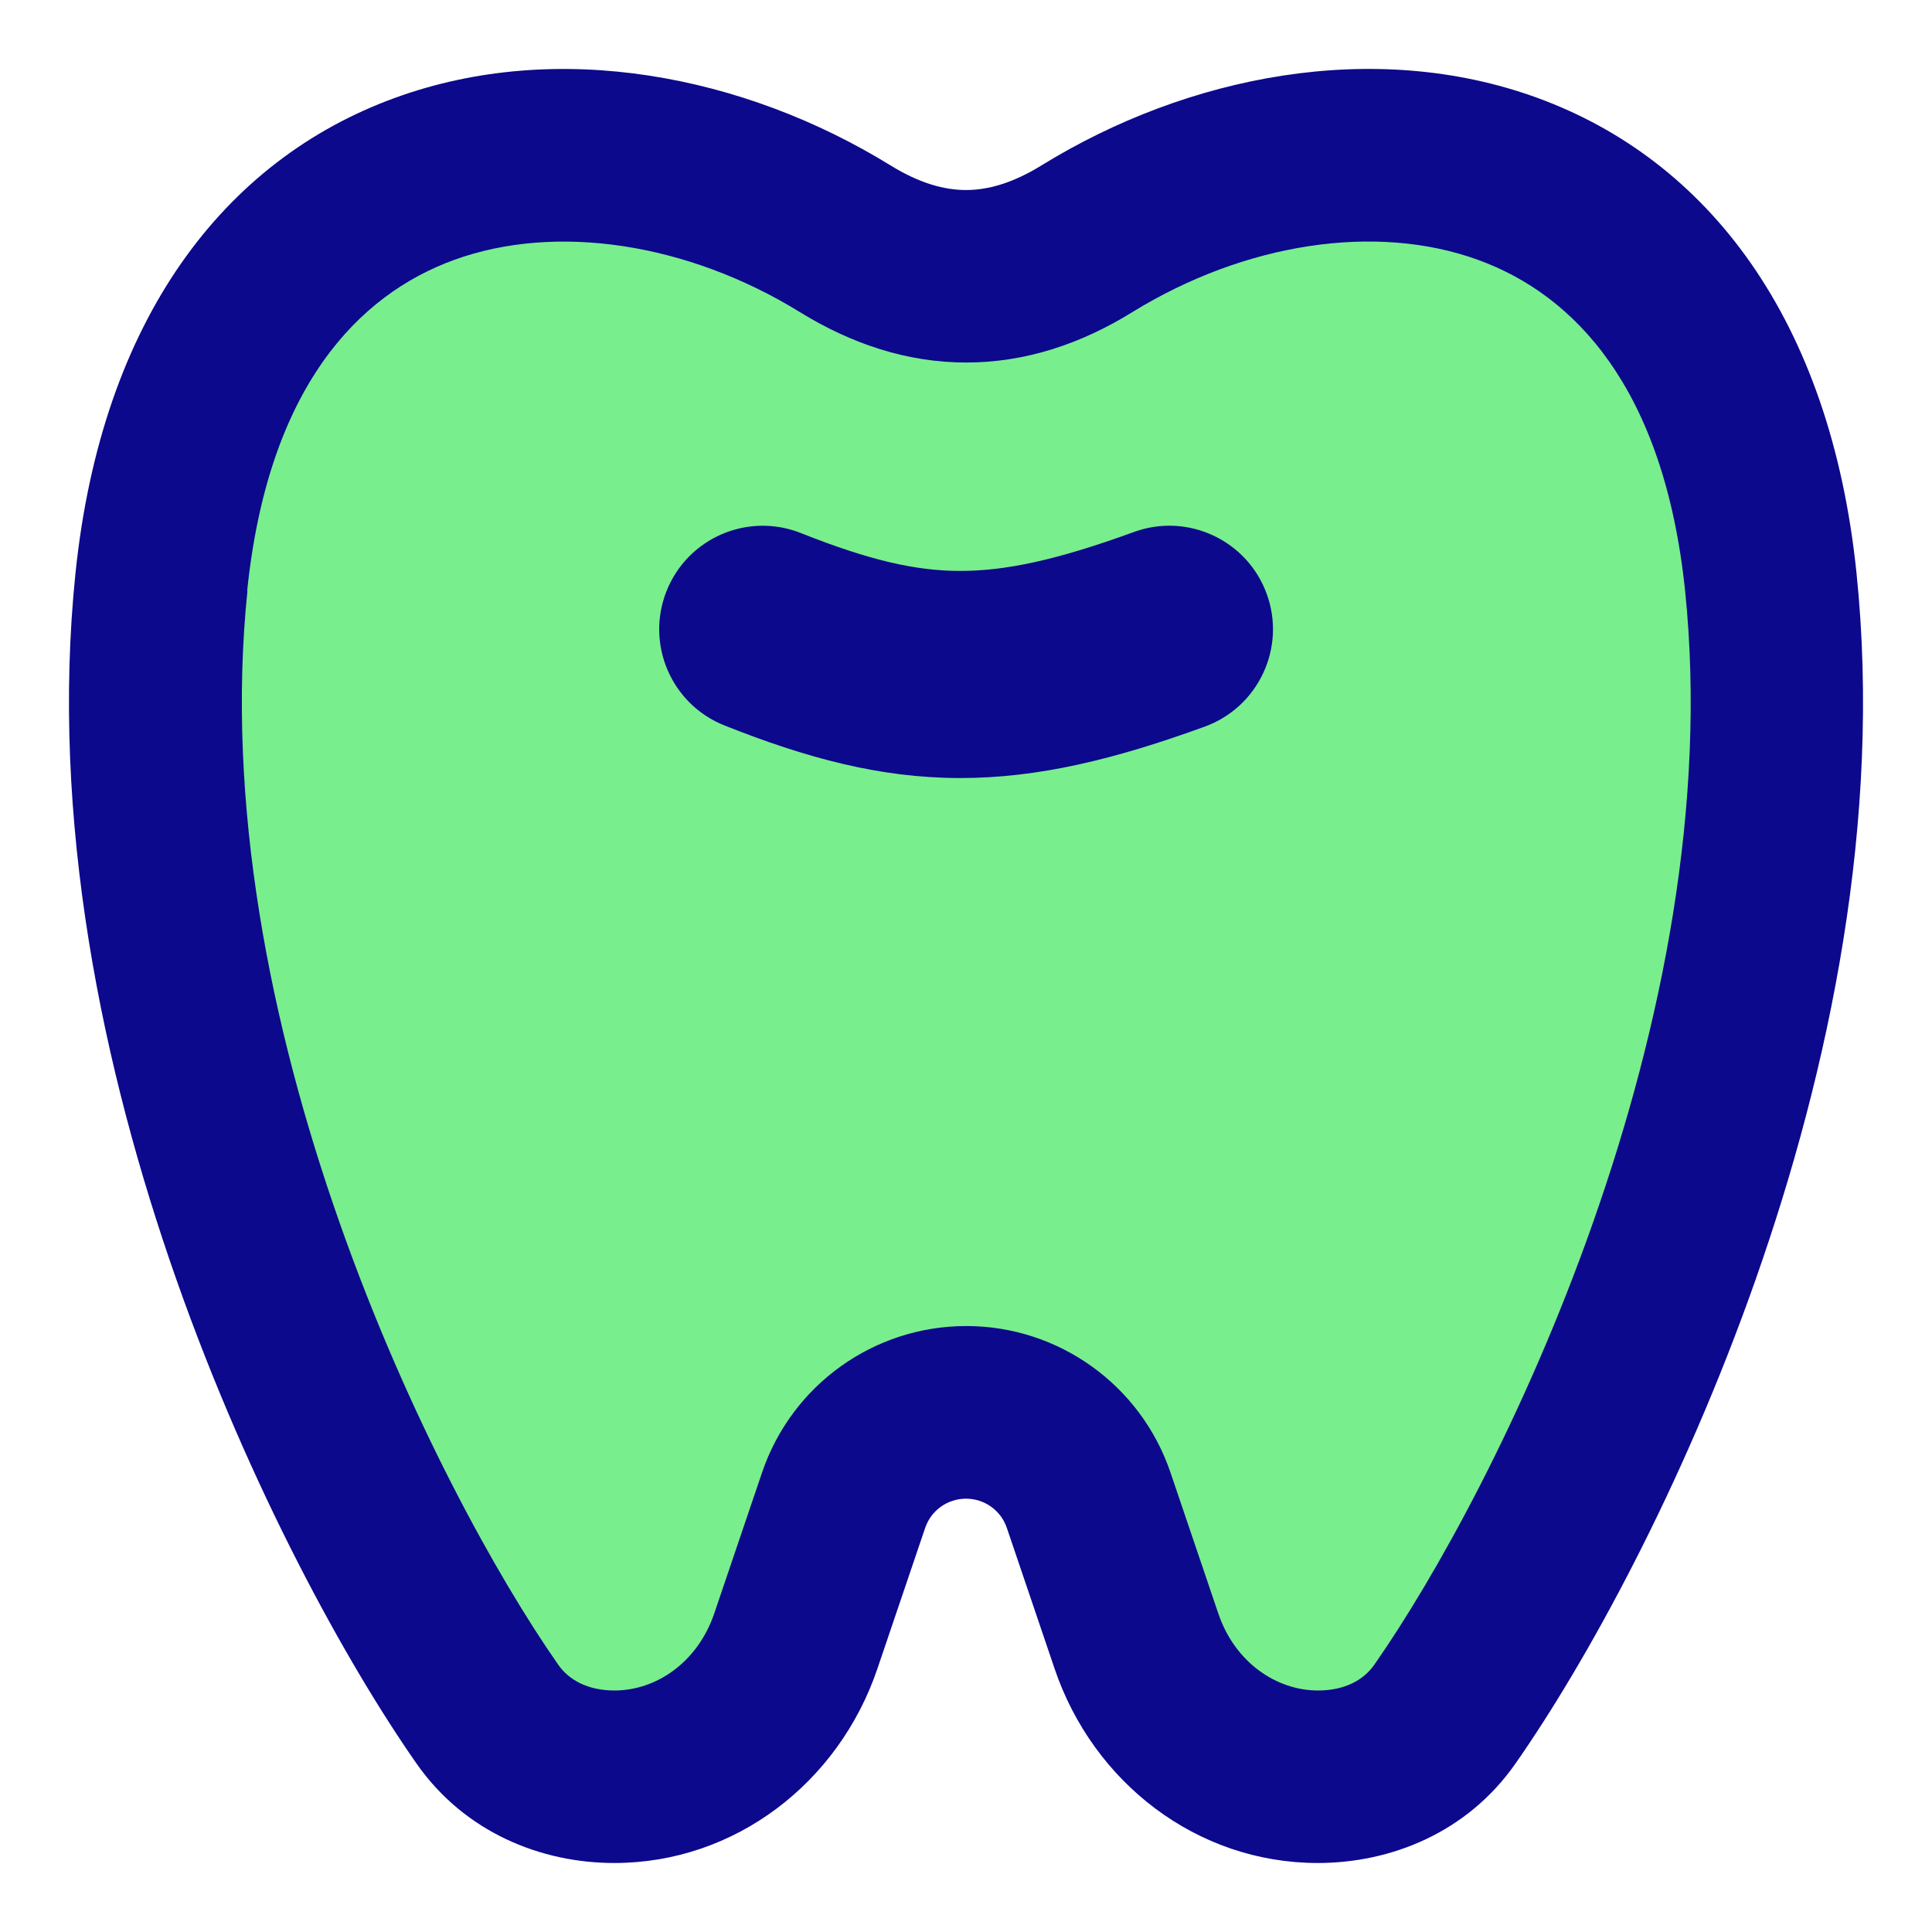 <svg xmlns="http://www.w3.org/2000/svg" fill="none" viewBox="0 0 14 14" id="Tooth--Streamline-Core">
  <desc>
    Tooth Streamline Icon: https://streamlinehq.com
  </desc>
  <g id="tooth--health-medical-tooth">
    <path id="vector 2013" fill="#79ee8d" d="M1.169 4.218C1.512 0.898 4.255 0.578 6.124 1.73c0.587 0.362 1.165 0.362 1.752 0C9.745 0.578 12.488 0.898 12.831 4.218c0.344 3.331 -1.418 6.854 -2.362 8.204 -0.215 0.307 -0.561 0.454 -0.921 0.454 -0.589 0 -1.115 -0.393 -1.315 -0.983l-0.346 -1.02c-0.129 -0.381 -0.486 -0.637 -0.888 -0.637 -0.402 0 -0.759 0.256 -0.888 0.637l-0.346 1.02c-0.2 0.59 -0.726 0.983 -1.315 0.983 -0.359 0 -0.706 -0.147 -0.921 -0.454 -0.943 -1.349 -2.705 -4.873 -2.362 -8.204Z" stroke-width="1"></path>
    <path id="Union" fill="#0c098c" fill-rule="evenodd" d="M6.452 1.198C5.396 0.547 4.043 0.278 2.86 0.71 1.627 1.159 0.738 2.309 0.547 4.153c-0.185 1.789 0.197 3.6 0.73 5.116 0.534 1.518 1.236 2.787 1.741 3.51 0.351 0.502 0.906 0.721 1.433 0.721 0.877 0 1.628 -0.584 1.907 -1.408l0.346 -1.02c0.043 -0.127 0.162 -0.212 0.296 -0.212s0.253 0.085 0.296 0.212l0.346 1.02c0.279 0.824 1.03 1.408 1.907 1.408 0.527 0 1.082 -0.218 1.433 -0.721 0.505 -0.722 1.207 -1.991 1.741 -3.51 0.533 -1.516 0.915 -3.327 0.73 -5.116 -0.19 -1.845 -1.08 -2.994 -2.313 -3.444C9.957 0.278 8.604 0.547 7.548 1.198c-0.214 0.132 -0.393 0.179 -0.548 0.179 -0.155 0 -0.334 -0.047 -0.548 -0.179ZM1.791 4.282c0.152 -1.475 0.806 -2.146 1.498 -2.398 0.741 -0.27 1.695 -0.123 2.508 0.378 0.373 0.23 0.777 0.365 1.204 0.365 0.427 0 0.831 -0.134 1.204 -0.365 0.813 -0.501 1.766 -0.649 2.508 -0.378 0.692 0.252 1.345 0.923 1.498 2.398 0.159 1.542 -0.168 3.158 -0.666 4.573 -0.497 1.414 -1.148 2.581 -1.586 3.208 -0.078 0.112 -0.216 0.187 -0.408 0.187 -0.301 0 -0.603 -0.203 -0.723 -0.559l-0.346 -1.02c-0.215 -0.634 -0.81 -1.062 -1.48 -1.062 -0.67 0 -1.265 0.427 -1.48 1.062l-0.346 1.02c-0.121 0.356 -0.422 0.559 -0.723 0.559 -0.192 0 -0.33 -0.075 -0.408 -0.187 -0.438 -0.627 -1.089 -1.794 -1.586 -3.208 -0.498 -1.415 -0.825 -3.032 -0.666 -4.573Zm6.426 -0.427c0.389 -0.142 0.82 0.059 0.962 0.448 0.142 0.389 -0.059 0.82 -0.448 0.962 -0.643 0.234 -1.203 0.374 -1.778 0.373 -0.581 -0.001 -1.114 -0.147 -1.703 -0.381 -0.385 -0.153 -0.573 -0.589 -0.42 -0.974 0.153 -0.385 0.589 -0.573 0.974 -0.42 0.498 0.198 0.833 0.274 1.152 0.274 0.323 0.001 0.693 -0.075 1.261 -0.282Z" clip-rule="evenodd" stroke-width="1"></path>
  </g>
</svg>